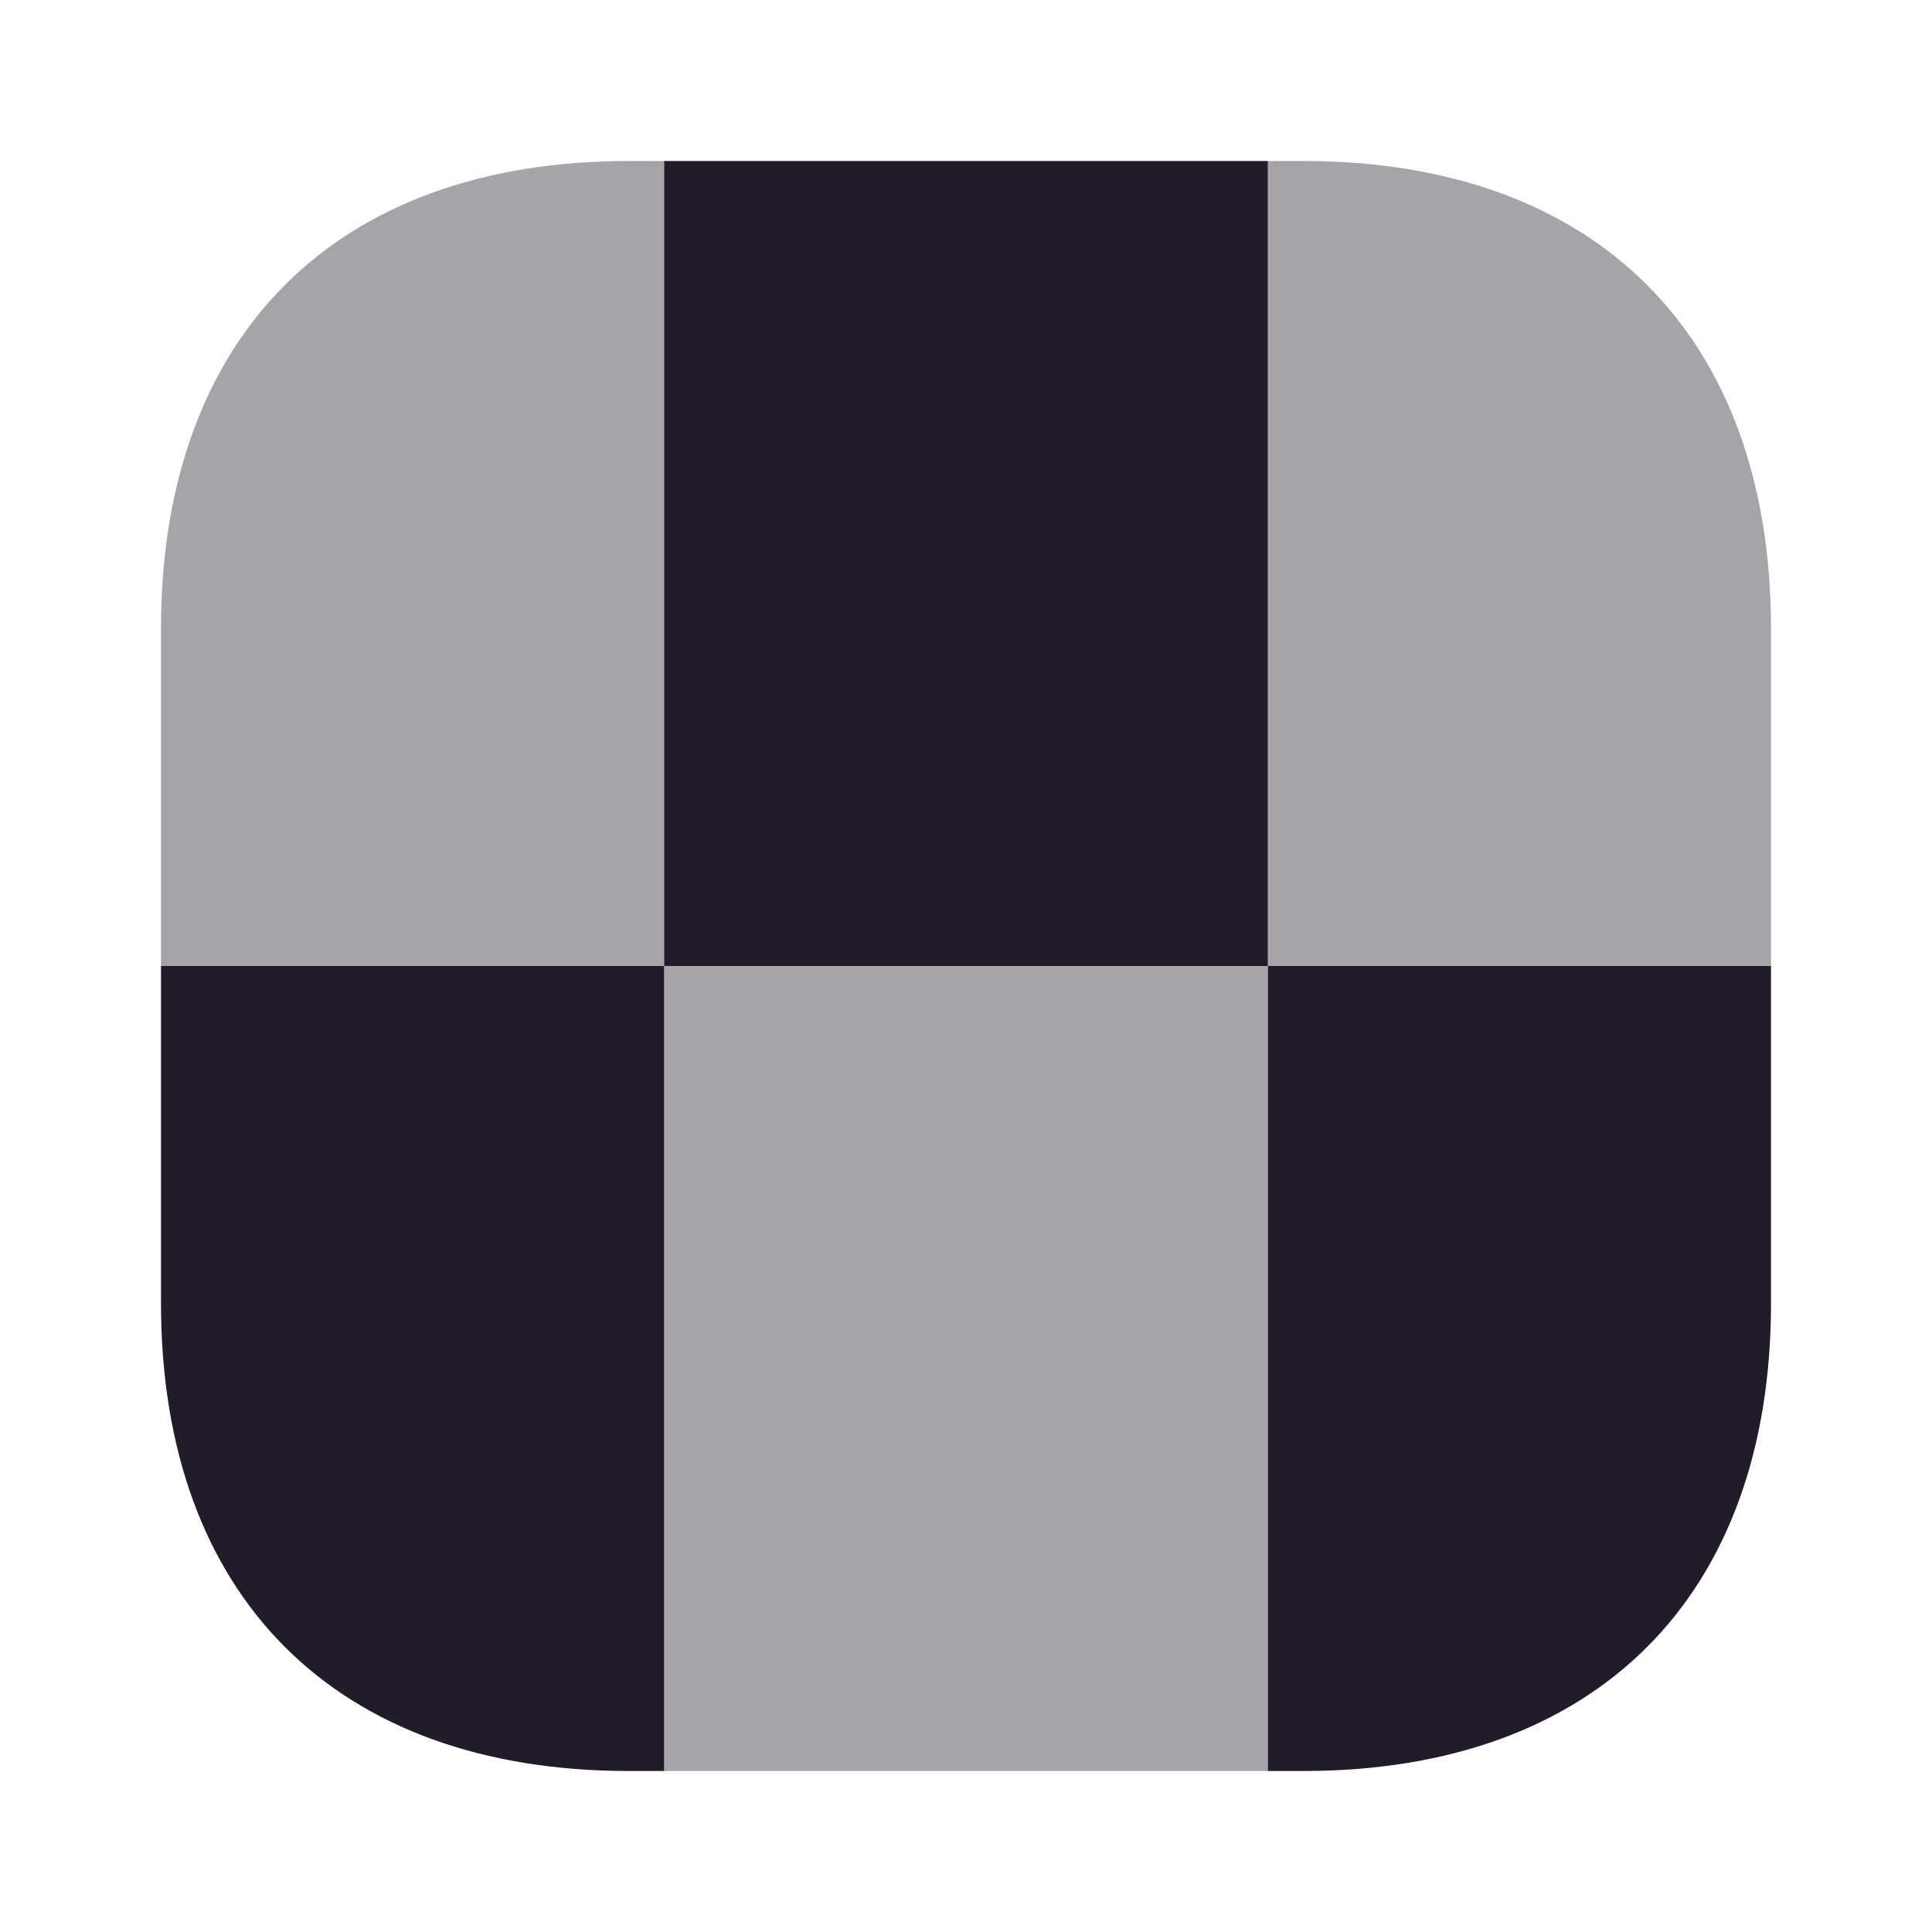 <svg width="24" height="24" viewBox="0 0 24 24" fill="none" xmlns="http://www.w3.org/2000/svg">
<path opacity="0.4" d="M22 7.81V12H15.75V2H16.19C19.83 2 22 4.17 22 7.81Z" fill="#211B2A"/>
<path d="M22 12V16.19C22 19.83 19.83 22 16.19 22H15.75V12H22Z" fill="#211B2A"/>
<path d="M8.25 12V22H7.81C4.17 22 2 19.83 2 16.19V12H8.25Z" fill="#211B2A"/>
<path opacity="0.4" d="M7.81 2C4.17 2 2 4.17 2 7.81V12H8.25V2H7.81Z" fill="#211B2A"/>
<path d="M15.75 2H8.25V12H15.75V2Z" fill="#211B2A"/>
<path opacity="0.4" d="M15.75 12H8.25V22H15.75V12Z" fill="#211B2A"/>
</svg>
